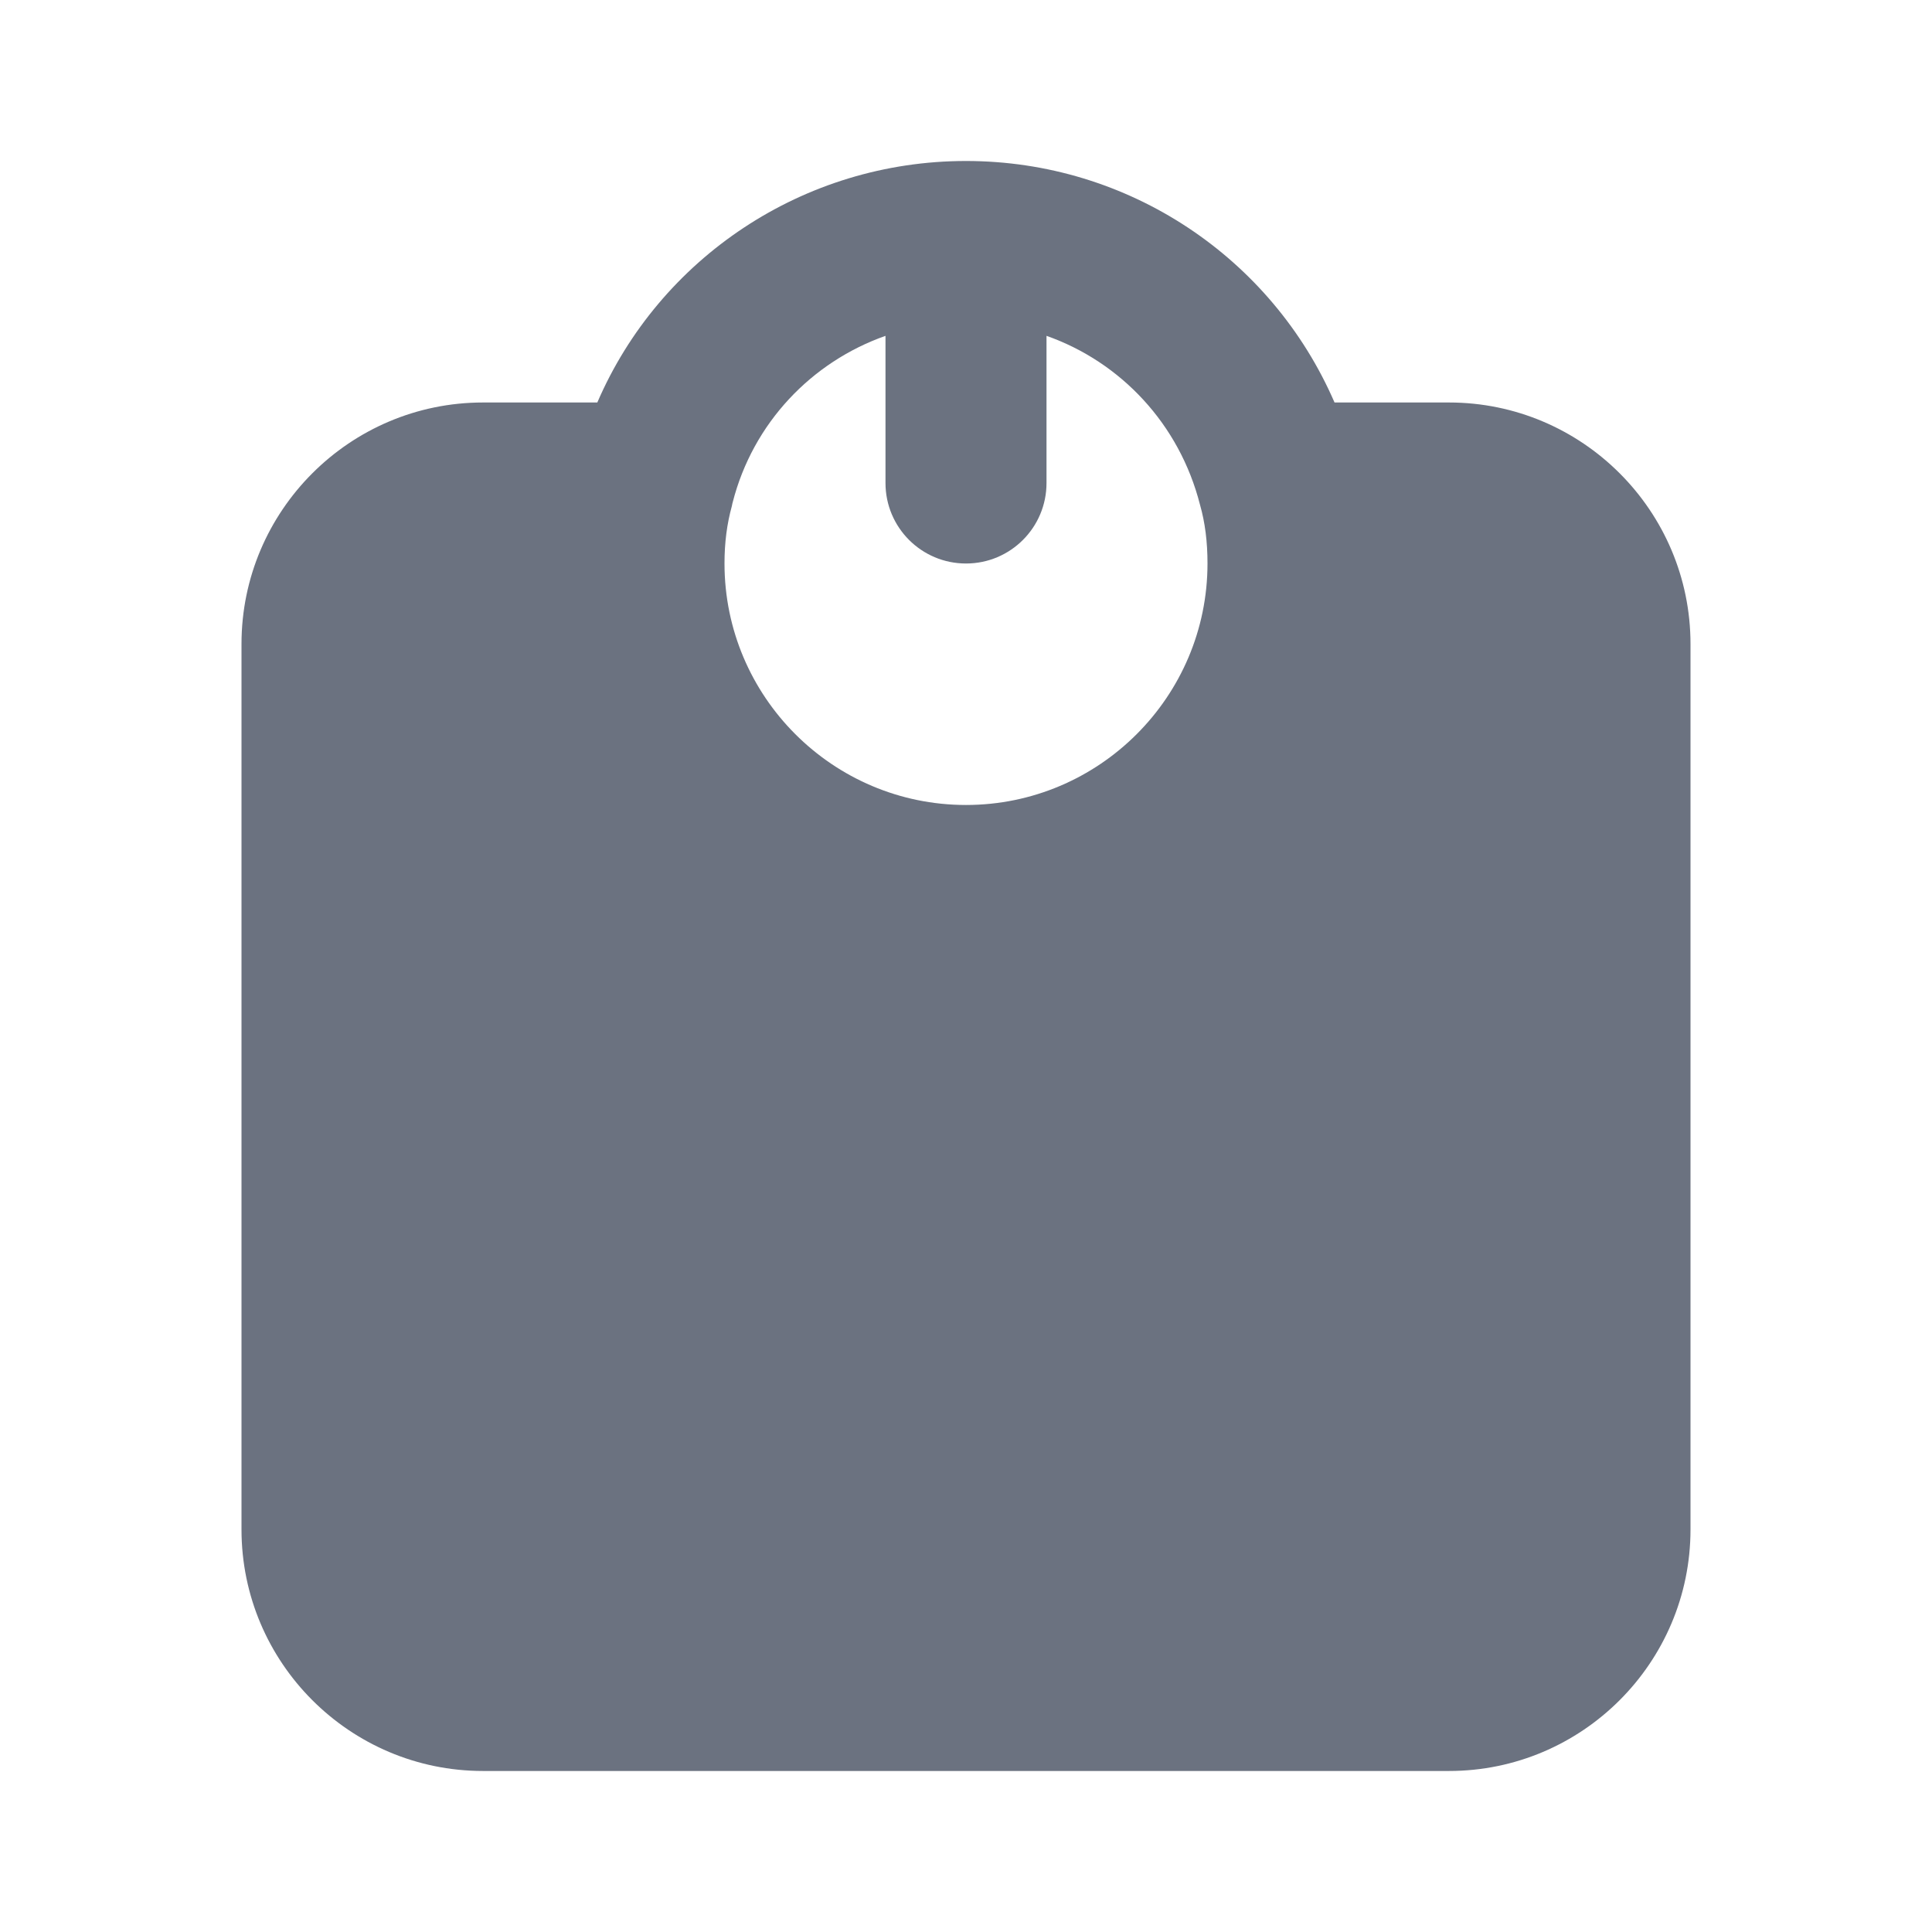 <svg fill="none" height="64" viewBox="0 0 64 64" width="64" xmlns="http://www.w3.org/2000/svg"><path clip-rule="evenodd" d="m29.333 11.125v4.875c0 1.475 1.195 2.667 2.667 2.667s2.667-1.192 2.667-2.667v-4.875c2.461.869 4.403 2.92 5.085 5.597.168.589.248 1.229.248 1.944 0 4.411-3.589 8-8 8s-8-3.589-8-8c0-.699.083-1.32.243-1.899.008-.032.011-.061.019-.093l.011-.04c.672-2.619 2.608-4.645 5.061-5.509zm18.667 2.208h-3.792c-2.077-4.797-6.829-8-12.208-8-5.395 0-10.157 3.224-12.213 8h-3.787c-4.411 0-8 3.589-8 8v29.333c0 4.411 3.589 8 8 8h32c4.411 0 8-3.589 8-8v-29.333c0-4.411-3.589-8-8-8z" fill="#6b7280" fill-rule="evenodd"/></svg>